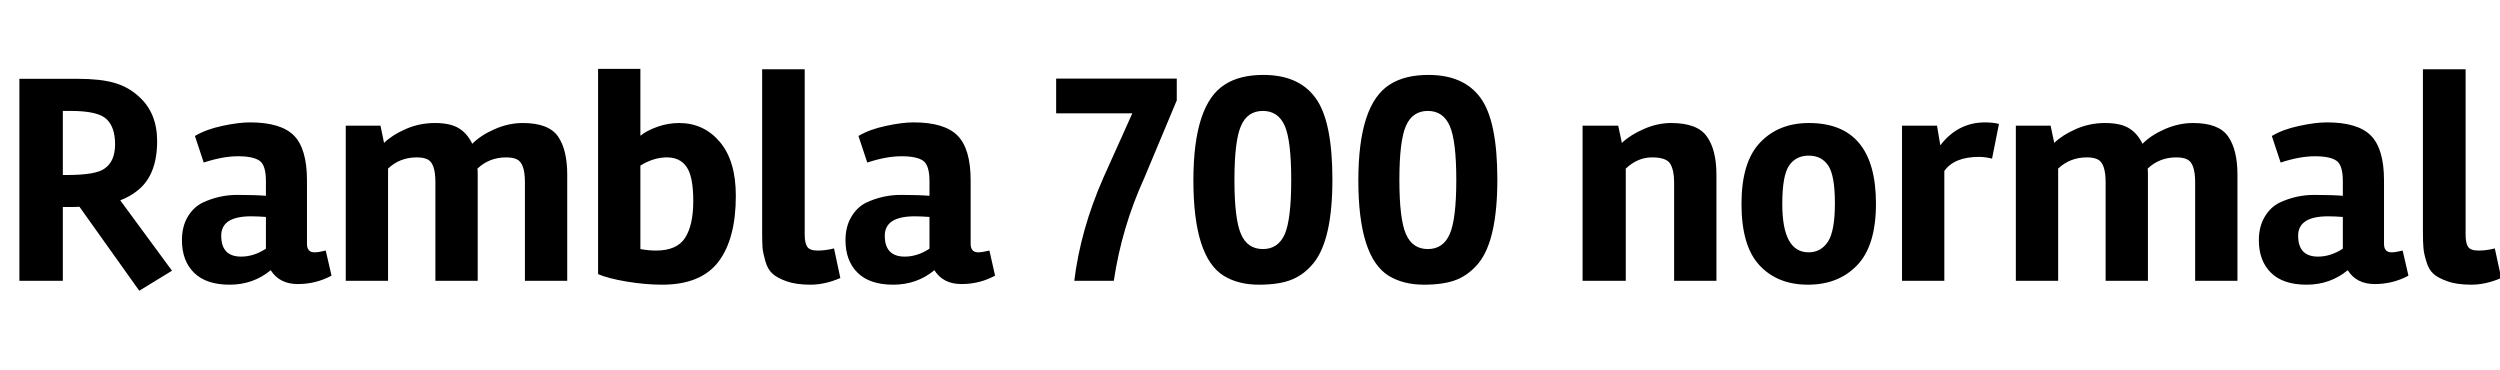<svg xmlns="http://www.w3.org/2000/svg" xmlns:xlink="http://www.w3.org/1999/xlink" width="198.552" height="29.376"><path fill="black" d="M5.59 16.44L5.59 16.44L4.99 16.44L4.99 22.30L1.54 22.30L1.54 6.26L6.17 6.26Q7.99 6.26 9.08 6.58Q10.18 6.89 11.02 7.66L11.02 7.66Q12.48 8.95 12.48 11.21L12.48 11.21Q12.48 13.97 10.85 15.19L10.85 15.19Q10.30 15.62 9.55 15.91L9.55 15.91L13.66 21.50L11.06 23.09L6.31 16.42Q6.10 16.44 5.59 16.44ZM8.30 13.39L8.30 13.39Q9.14 12.82 9.14 11.46Q9.14 10.10 8.46 9.46Q7.78 8.81 5.62 8.81L5.62 8.81L4.99 8.81L4.99 13.90L5.26 13.90Q7.63 13.90 8.30 13.39ZM25.87 19.90L26.33 21.89Q25.10 22.56 23.65 22.56Q22.20 22.56 21.50 21.46L21.50 21.46Q20.11 22.61 18.24 22.61Q16.37 22.61 15.41 21.66Q14.45 20.71 14.45 19.08L14.45 19.08Q14.45 18 14.90 17.23Q15.36 16.46 16.08 16.10L16.08 16.10Q17.40 15.48 18.83 15.48Q20.26 15.48 21.12 15.55L21.12 15.55L21.12 14.38Q21.12 13.13 20.62 12.77Q20.11 12.41 18.90 12.41Q17.69 12.41 16.18 12.91L16.18 12.91L15.48 10.80Q16.37 10.27 17.65 10.00Q18.94 9.72 19.85 9.72L19.85 9.72Q22.30 9.72 23.34 10.76Q24.38 11.81 24.38 14.33L24.38 14.33L24.38 19.37Q24.38 20.04 24.98 20.04L24.98 20.04Q25.30 20.04 25.87 19.90L25.87 19.90ZM19.15 20.38L19.15 20.38Q20.16 20.38 21.12 19.75L21.12 19.75L21.12 17.23Q20.45 17.18 19.94 17.18L19.94 17.18Q17.57 17.18 17.57 18.72L17.57 18.72Q17.57 20.38 19.15 20.38ZM30.50 11.35Q31.13 10.73 32.22 10.25Q33.31 9.77 34.54 9.77Q35.76 9.77 36.43 10.18Q37.10 10.58 37.51 11.42L37.51 11.42Q38.16 10.75 39.28 10.26Q40.39 9.77 41.52 9.77L41.52 9.77Q43.58 9.77 44.32 10.84Q45.05 11.90 45.05 13.87L45.05 13.87L45.05 22.30L41.69 22.30L41.69 14.47Q41.69 12.94 41.04 12.65L41.04 12.65Q40.73 12.50 40.20 12.50L40.20 12.50Q38.86 12.50 37.92 13.39L37.92 13.39Q37.94 13.56 37.94 13.90L37.94 13.90L37.94 22.30L34.58 22.30L34.58 14.47Q34.58 12.94 33.94 12.65L33.94 12.65Q33.62 12.50 33.10 12.50L33.10 12.50Q31.75 12.50 30.82 13.39L30.82 13.39L30.82 22.30L27.46 22.30L27.46 9.98L30.22 9.98L30.50 11.35ZM47.50 5.47L50.86 5.47L50.86 10.78Q51.36 10.37 52.21 10.07Q53.06 9.77 53.93 9.77L53.93 9.77Q55.90 9.77 57.17 11.27Q58.44 12.77 58.44 15.55L58.44 15.55Q58.44 18.98 57.05 20.80Q55.66 22.61 52.58 22.61L52.58 22.61Q51.26 22.61 49.75 22.36Q48.24 22.10 47.50 21.77L47.50 21.77L47.50 5.47ZM52.10 19.90L52.10 19.90Q53.76 19.90 54.41 18.89Q55.06 17.88 55.06 15.96Q55.06 14.04 54.54 13.27Q54.02 12.50 52.97 12.50Q51.91 12.50 50.86 13.15L50.86 13.15L50.86 19.78Q51.50 19.90 52.10 19.90ZM66.24 19.73L66.74 22.08Q65.52 22.61 64.37 22.61Q63.22 22.61 62.47 22.34Q61.73 22.08 61.36 21.74Q60.98 21.41 60.79 20.76Q60.60 20.11 60.56 19.67Q60.53 19.22 60.53 18.43L60.53 18.43L60.53 5.50L63.91 5.50L63.91 18.62Q63.91 19.32 64.12 19.61Q64.32 19.90 64.94 19.90Q65.57 19.90 66.24 19.73L66.24 19.73ZM78.58 19.90L79.03 21.89Q77.81 22.56 76.36 22.56Q74.90 22.56 74.21 21.46L74.21 21.46Q72.82 22.61 70.94 22.61Q69.07 22.61 68.11 21.66Q67.15 20.71 67.15 19.08L67.15 19.08Q67.15 18 67.61 17.23Q68.06 16.46 68.78 16.10L68.78 16.10Q70.10 15.48 71.53 15.48Q72.96 15.48 73.82 15.55L73.82 15.55L73.82 14.38Q73.82 13.13 73.32 12.77Q72.82 12.41 71.60 12.41Q70.39 12.41 68.88 12.91L68.88 12.91L68.18 10.80Q69.07 10.27 70.36 10.00Q71.64 9.72 72.55 9.72L72.55 9.72Q75.00 9.72 76.04 10.76Q77.09 11.81 77.09 14.33L77.09 14.33L77.09 19.37Q77.09 20.04 77.69 20.04L77.69 20.04Q78.00 20.04 78.58 19.90L78.58 19.90ZM71.86 20.38L71.86 20.38Q72.86 20.38 73.82 19.75L73.82 19.75L73.82 17.23Q73.15 17.18 72.65 17.18L72.65 17.18Q70.27 17.18 70.27 18.72L70.27 18.72Q70.27 20.38 71.86 20.38ZM89.93 9.00L83.88 9.00L83.88 6.24L93.46 6.24L93.46 7.97L90.86 14.18Q89.09 18.07 88.46 22.30L88.46 22.30L85.32 22.30Q85.82 18.24 87.62 14.14L87.62 14.14Q87.67 14.04 89.93 9.00L89.93 9.00ZM104.35 20.86Q103.61 21.79 102.61 22.20Q101.62 22.61 99.98 22.61Q98.35 22.61 97.20 21.91L97.20 21.91Q94.78 20.42 94.78 14.33L94.78 14.33Q94.78 8.26 97.30 6.70L97.30 6.70Q98.47 5.95 100.34 5.95L100.34 5.95Q103.15 5.95 104.48 7.78Q105.82 9.60 105.82 14.26L105.82 14.26Q105.82 19.01 104.35 20.86L104.35 20.86ZM102.04 10.00Q101.52 8.81 100.30 8.81Q99.07 8.81 98.56 10.00Q98.04 11.18 98.04 14.29Q98.04 17.40 98.56 18.59Q99.07 19.78 100.30 19.78Q101.52 19.78 102.04 18.59Q102.55 17.40 102.55 14.29Q102.55 11.18 102.04 10.00ZM117.46 20.86Q116.71 21.79 115.72 22.20Q114.72 22.61 113.09 22.61Q111.46 22.61 110.30 21.91L110.30 21.91Q107.88 20.42 107.88 14.33L107.88 14.33Q107.88 8.26 110.40 6.70L110.40 6.70Q111.58 5.95 113.45 5.95L113.45 5.95Q116.26 5.95 117.59 7.78Q118.92 9.60 118.92 14.26L118.92 14.26Q118.92 19.01 117.46 20.86L117.46 20.86ZM115.14 10.00Q114.62 8.81 113.40 8.81Q112.18 8.81 111.66 10.00Q111.14 11.18 111.14 14.29Q111.14 17.40 111.66 18.59Q112.18 19.78 113.40 19.78Q114.62 19.78 115.14 18.59Q115.66 17.40 115.66 14.29Q115.66 11.18 115.14 10.00ZM132.72 9.77L132.72 9.77Q134.81 9.77 135.56 10.84Q136.32 11.90 136.32 13.87L136.32 13.87L136.32 22.30L132.96 22.30L132.96 14.47Q132.96 13.54 132.66 13.02Q132.36 12.50 131.21 12.50Q130.06 12.50 129.12 13.39L129.12 13.39L129.12 22.30L125.69 22.30L125.69 9.98L128.52 9.98L128.81 11.35Q129.50 10.70 130.57 10.24Q131.64 9.77 132.72 9.77ZM148.99 16.18Q148.99 19.51 147.50 21.06Q146.02 22.61 143.59 22.61Q141.17 22.61 139.74 21.07Q138.31 19.54 138.31 16.20Q138.31 12.86 139.79 11.32Q141.26 9.77 143.66 9.77L143.66 9.77Q148.99 9.77 148.99 16.18L148.99 16.18ZM145.73 16.14Q145.73 13.94 145.20 13.15Q144.67 12.36 143.65 12.36Q142.63 12.36 142.09 13.15Q141.55 13.94 141.55 16.20L141.55 16.20Q141.55 20.04 143.64 20.04L143.64 20.04Q144.62 20.04 145.18 19.19Q145.73 18.34 145.73 16.14ZM157.18 12.46L157.18 12.46Q155.21 12.46 154.42 13.58L154.42 13.58L154.42 22.30L151.06 22.30L151.06 9.98L153.84 9.98L154.10 11.54Q155.50 9.72 157.66 9.72L157.66 9.72Q158.26 9.72 158.76 9.84L158.76 9.84L158.21 12.60Q157.68 12.46 157.18 12.46ZM163.15 11.35Q163.78 10.73 164.87 10.25Q165.96 9.77 167.18 9.77Q168.41 9.77 169.08 10.18Q169.75 10.58 170.16 11.42L170.16 11.42Q170.81 10.75 171.92 10.26Q173.04 9.77 174.17 9.77L174.17 9.77Q176.23 9.77 176.96 10.84Q177.70 11.90 177.70 13.87L177.70 13.87L177.70 22.30L174.34 22.30L174.34 14.47Q174.34 12.94 173.69 12.65L173.69 12.65Q173.38 12.50 172.85 12.50L172.85 12.50Q171.50 12.50 170.57 13.39L170.57 13.39Q170.59 13.56 170.59 13.90L170.59 13.90L170.59 22.30L167.23 22.30L167.23 14.47Q167.23 12.94 166.58 12.65L166.58 12.65Q166.27 12.50 165.74 12.50L165.74 12.50Q164.40 12.50 163.46 13.39L163.46 13.39L163.46 22.30L160.10 22.30L160.10 9.98L162.86 9.98L163.15 11.35ZM190.82 19.90L191.28 21.89Q190.06 22.56 188.60 22.56Q187.15 22.56 186.46 21.46L186.46 21.46Q185.06 22.61 183.19 22.61Q181.32 22.61 180.36 21.66Q179.40 20.71 179.40 19.08L179.40 19.08Q179.40 18 179.86 17.23Q180.31 16.46 181.03 16.10L181.03 16.10Q182.35 15.48 183.78 15.48Q185.21 15.48 186.07 15.55L186.07 15.55L186.07 14.38Q186.07 13.13 185.57 12.77Q185.06 12.41 183.85 12.41Q182.64 12.41 181.13 12.91L181.13 12.91L180.43 10.80Q181.32 10.27 182.60 10.00Q183.89 9.72 184.80 9.72L184.80 9.72Q187.25 9.72 188.29 10.76Q189.34 11.81 189.34 14.33L189.34 14.33L189.34 19.37Q189.34 20.04 189.94 20.04L189.94 20.04Q190.25 20.04 190.82 19.90L190.82 19.90ZM184.10 20.38L184.10 20.38Q185.11 20.38 186.07 19.75L186.07 19.75L186.07 17.23Q185.40 17.18 184.90 17.18L184.90 17.18Q182.52 17.18 182.52 18.72L182.52 18.72Q182.52 20.38 184.10 20.38ZM198.14 19.73L198.65 22.08Q197.42 22.61 196.27 22.61Q195.12 22.61 194.38 22.34Q193.63 22.08 193.26 21.74Q192.89 21.41 192.70 20.76Q192.50 20.11 192.47 19.67Q192.43 19.22 192.43 18.43L192.43 18.43L192.43 5.50L195.82 5.50L195.82 18.62Q195.82 19.32 196.02 19.61Q196.22 19.90 196.85 19.90Q197.47 19.90 198.14 19.73L198.14 19.73Z"/></svg>